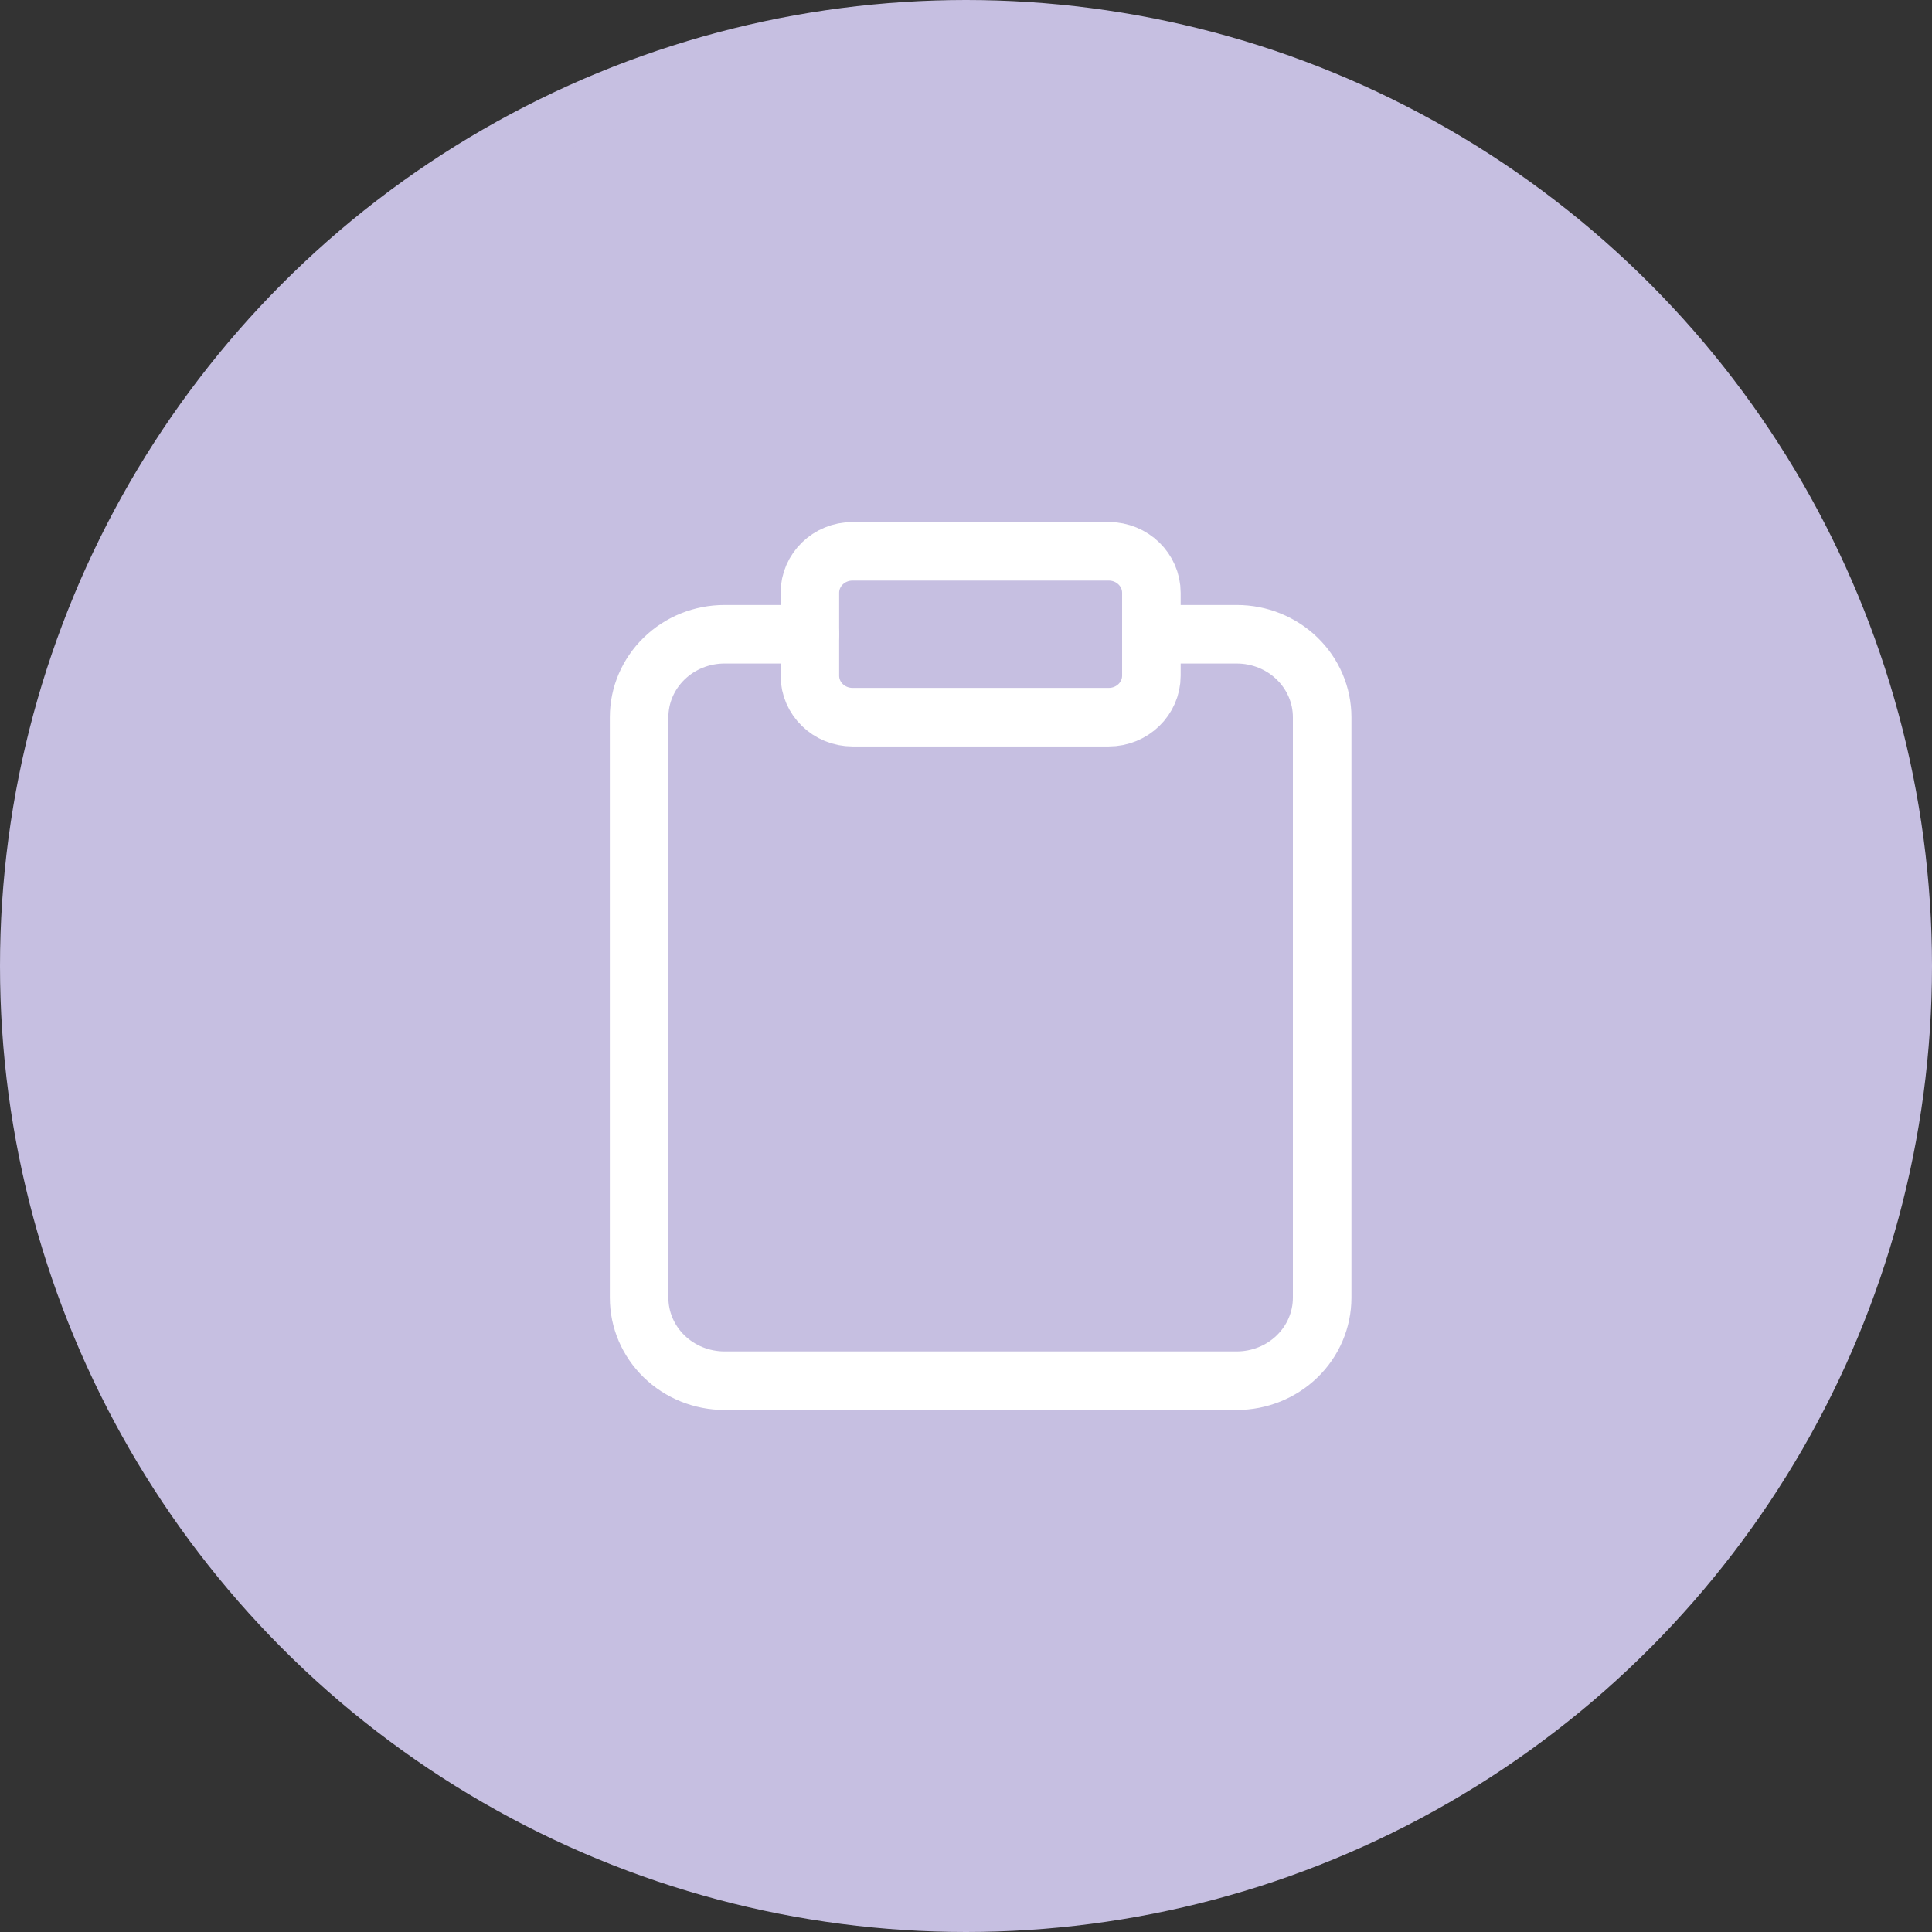 <svg width="66" height="66" viewBox="0 0 66 66" fill="none" xmlns="http://www.w3.org/2000/svg">
    <rect x="0" y="0" width="66" height="66" fill="#333333" stroke="none"/>
    <circle cx="33" cy="33" r="32" fill="#C6BFE1" stroke="#C6BFE1" stroke-width="2"/>
    <path d="M39.333 21.667H42.25C43.023 21.667 43.765 21.965 44.312 22.497C44.859 23.028 45.167 23.749 45.167 24.5V44.333C45.167 45.085 44.859 45.806 44.312 46.337C43.765 46.868 43.023 47.167 42.25 47.167H24.75C23.976 47.167 23.235 46.868 22.688 46.337C22.141 45.806 21.833 45.085 21.833 44.333V24.5C21.833 23.749 22.141 23.028 22.688 22.497C23.235 21.965 23.976 21.667 24.75 21.667H27.667" stroke="white" stroke-width="2" stroke-linecap="round" stroke-linejoin="round"/>
    <path d="M37.875 18.833H29.125C28.32 18.833 27.667 19.468 27.667 20.25V23.083C27.667 23.866 28.32 24.5 29.125 24.5H37.875C38.68 24.5 39.333 23.866 39.333 23.083V20.25C39.333 19.468 38.68 18.833 37.875 18.833Z" stroke="white" stroke-width="2" stroke-linecap="round" stroke-linejoin="round"/>
    </svg>
